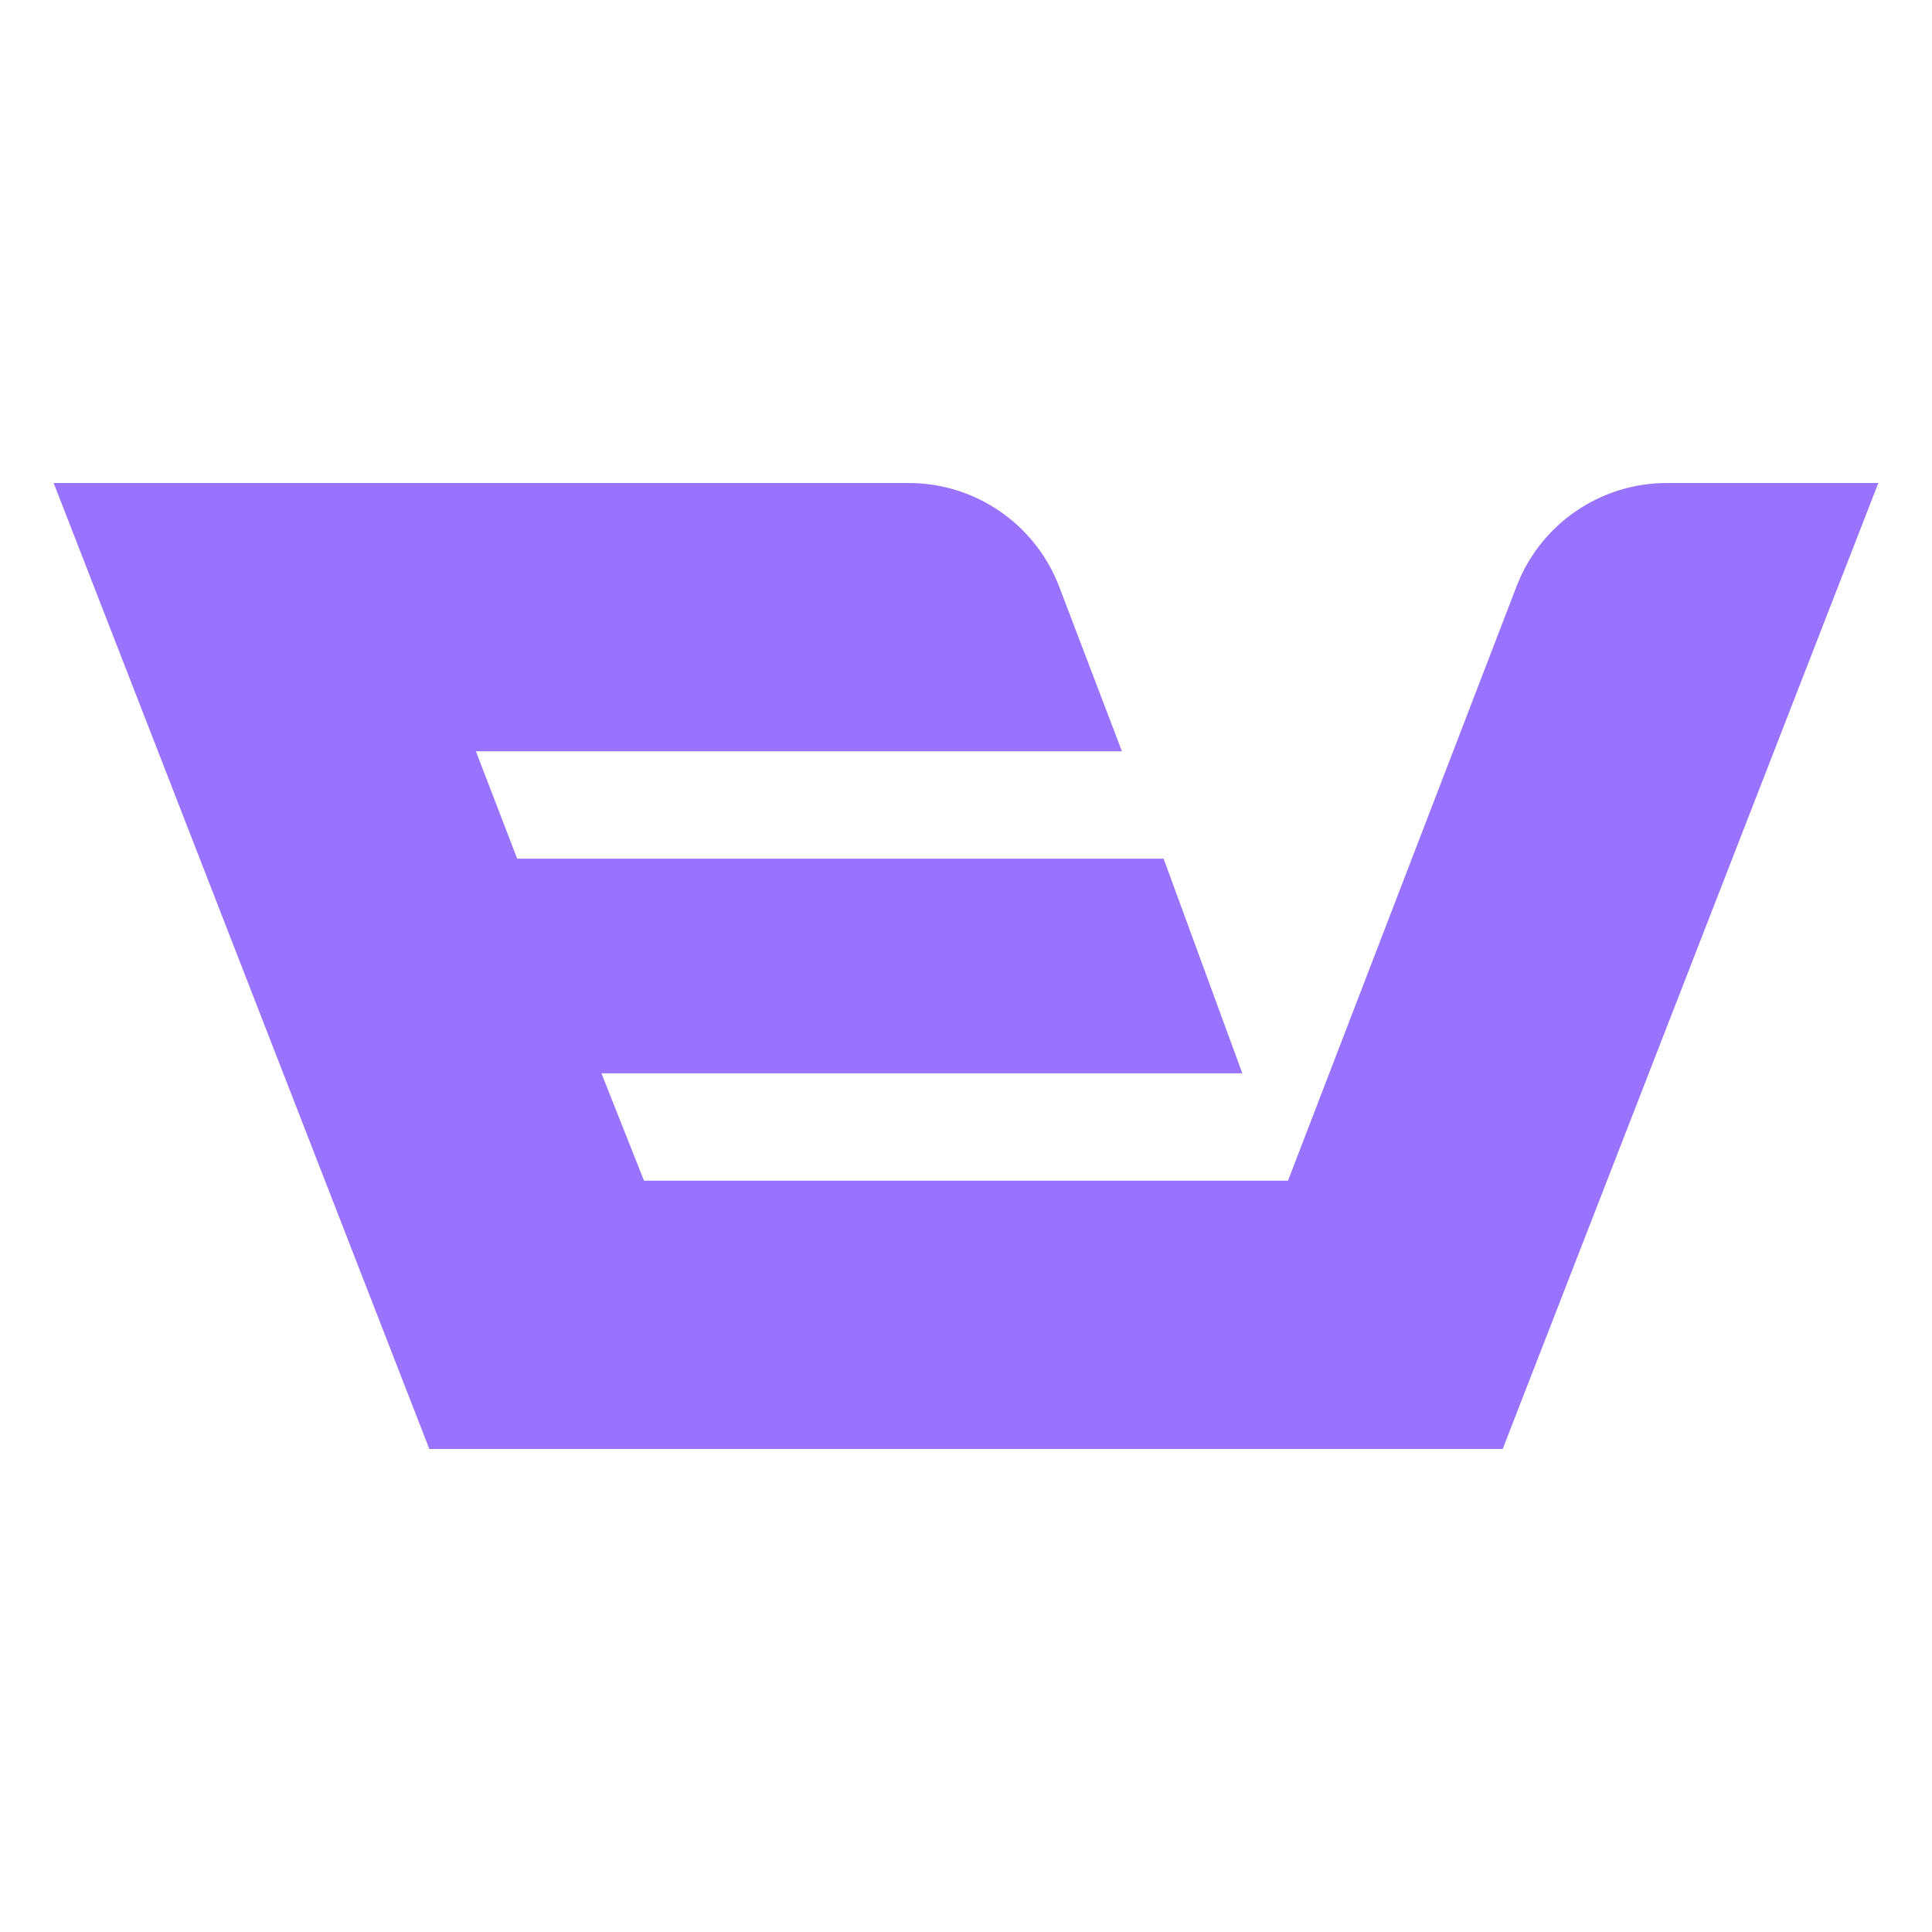 <svg width="36" height="36" viewBox="0 0 36 36" fill="none" xmlns="http://www.w3.org/2000/svg">
<path d="M1 9H16.933C18.177 9 19.293 9.769 19.736 10.931L20.906 14H8.868L9.637 16H21.682L23.149 20H11.207L12 22H24L28.26 10.923C28.706 9.764 29.819 9 31.06 9H35L28 27H8L1 9Z" fill="#9873FF"/>
</svg>
